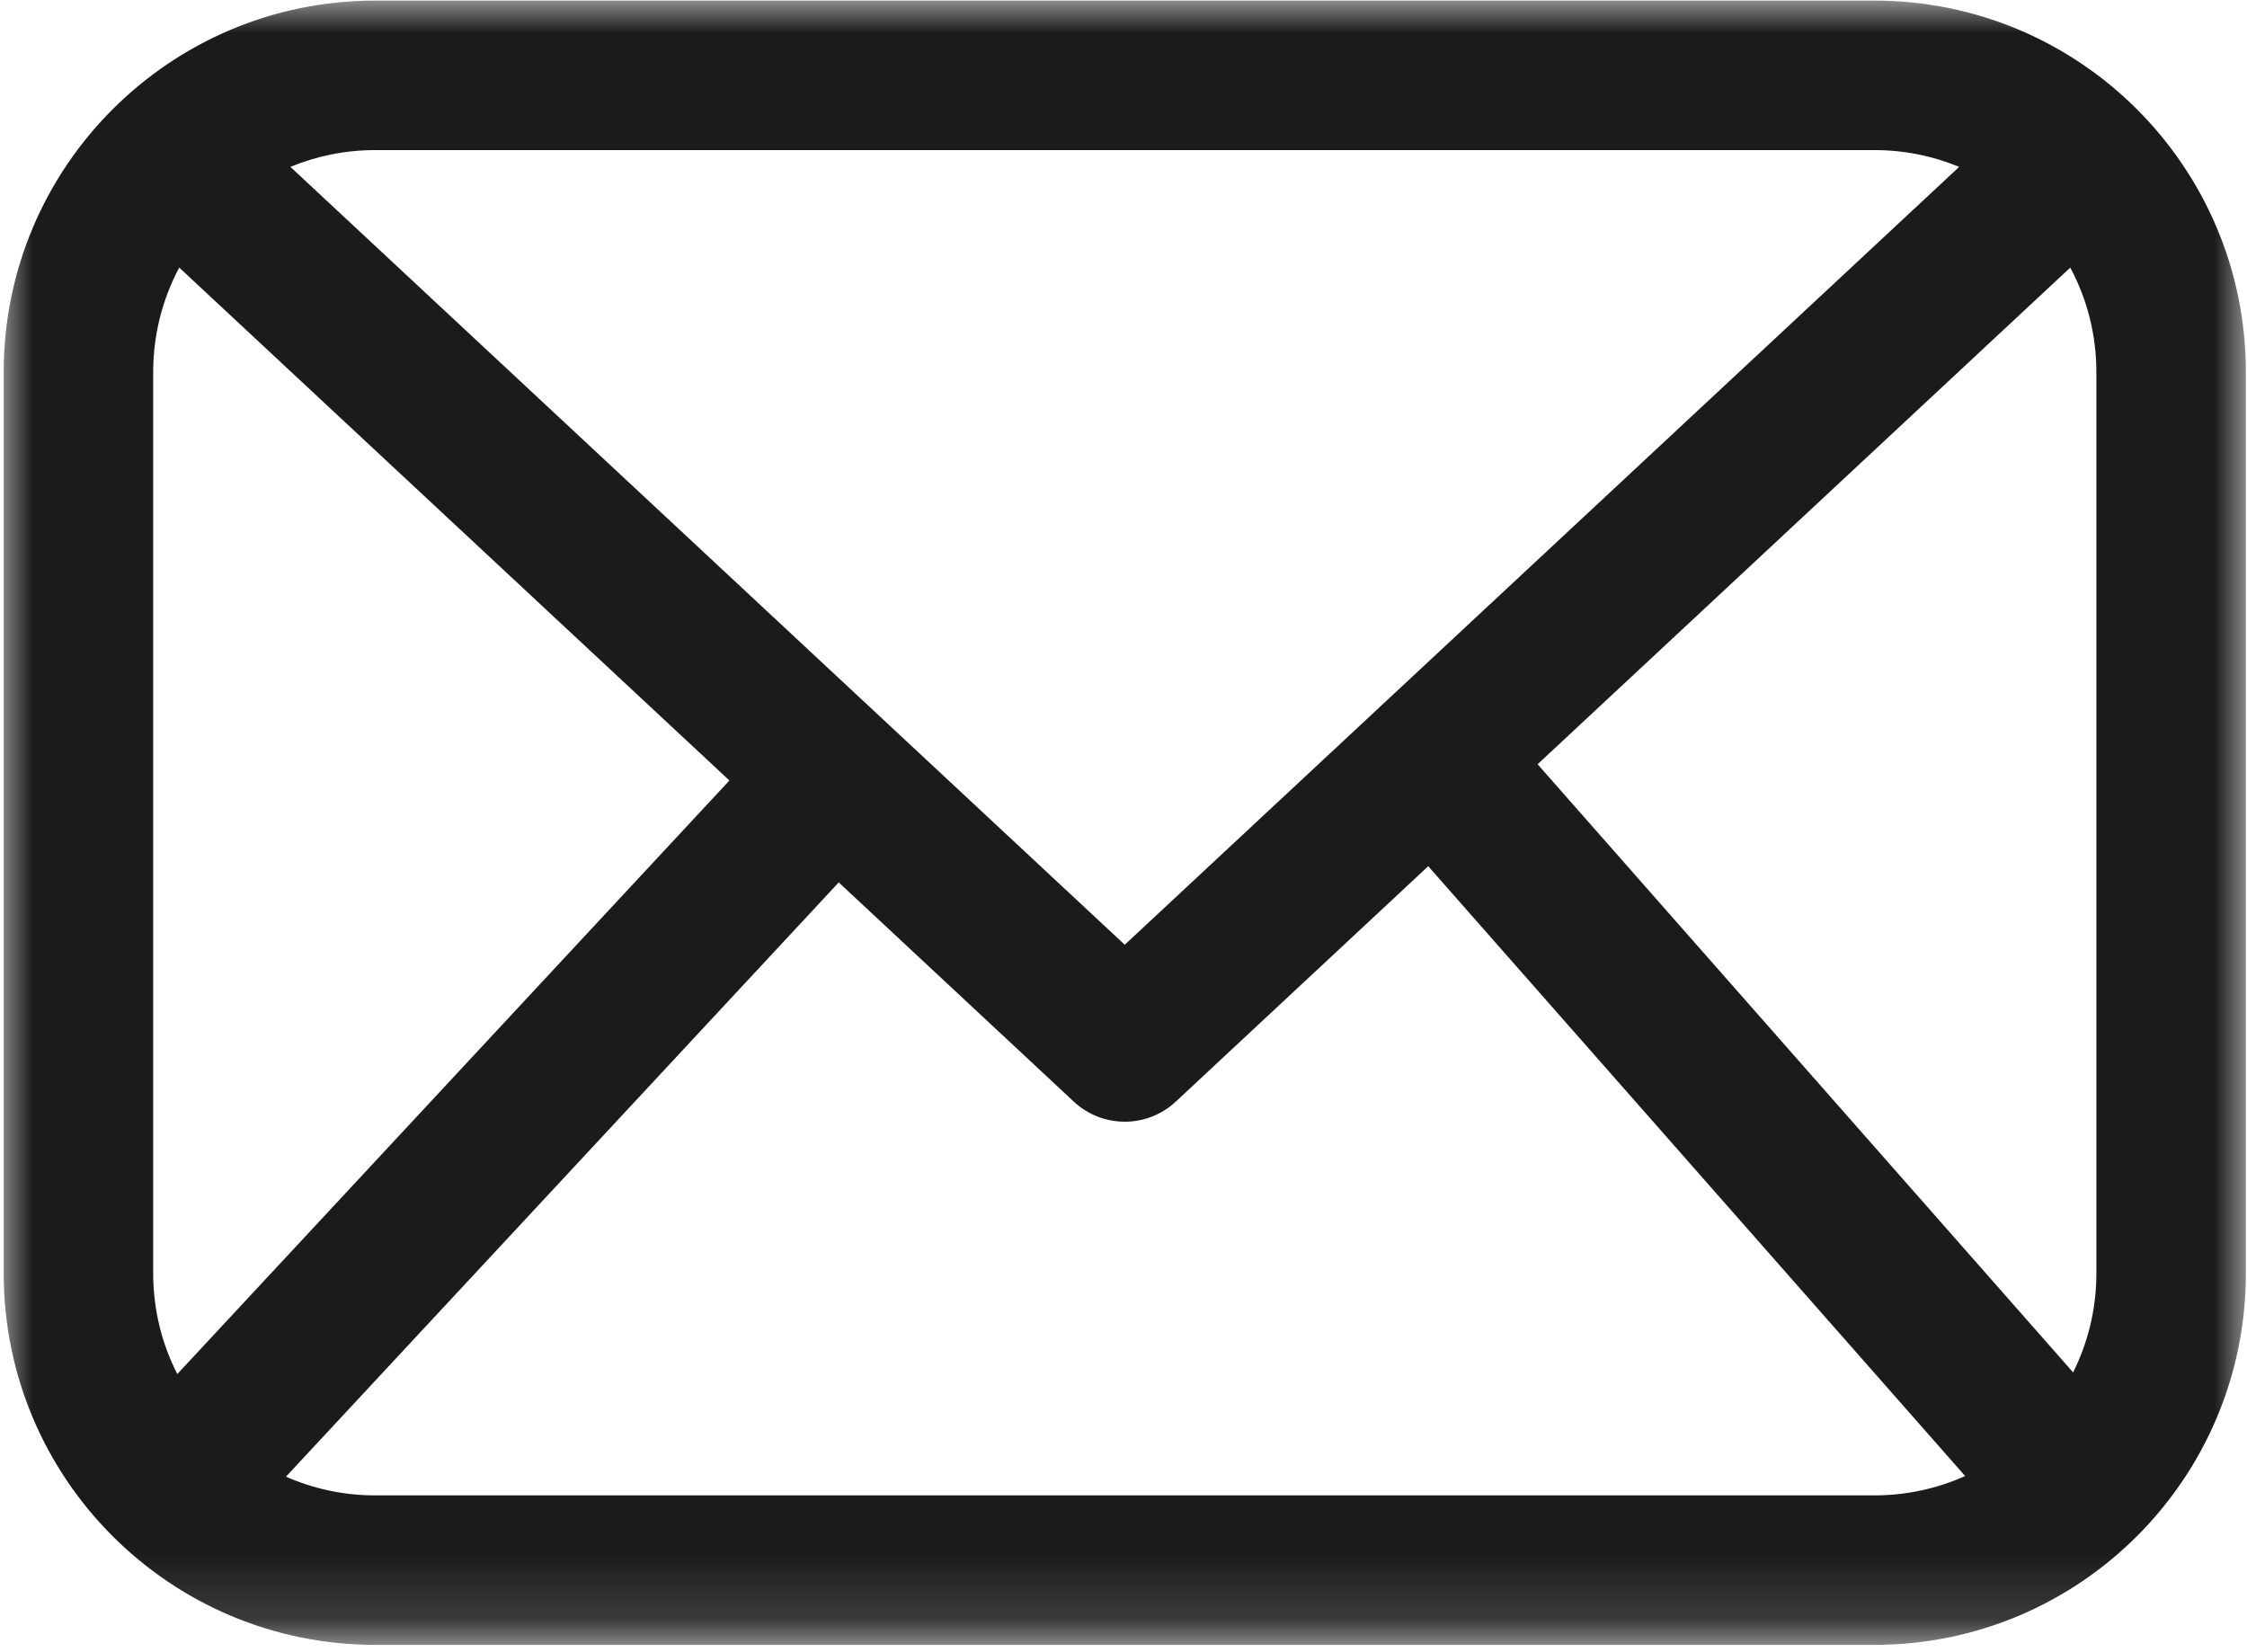 <svg width="34" height="25" viewBox="0 0 34 25" fill="none" xmlns="http://www.w3.org/2000/svg">
<mask id="mask0_1_458" style="mask-type:luminance" maskUnits="userSpaceOnUse" x="0" y="0" width="34" height="25">
<path d="M0 0H34V24.861H0V0Z" fill="white"/>
</mask>
<g mask="url(#mask0_1_458)">
<path fill-rule="evenodd" clip-rule="evenodd" d="M33.983 5.63C33.983 2.526 31.466 0.009 28.362 0.009C22.337 0.009 11.702 0.009 5.677 0.009C2.573 0.009 0.056 2.526 0.056 5.63C0.056 9.585 0.056 15.313 0.056 19.267C0.056 22.372 2.573 24.889 5.677 24.889C11.702 24.889 22.337 24.889 28.362 24.889C31.466 24.889 33.983 22.372 33.983 19.267V5.63ZM21.611 13.107L17.791 16.669C17.356 17.074 16.683 17.074 16.248 16.669L12.691 13.352L4.327 22.344C4.74 22.526 5.197 22.627 5.677 22.627H28.362C28.851 22.627 29.316 22.522 29.735 22.334L21.611 13.107ZM2.712 4.049L11.037 11.81L2.683 20.791C2.449 20.334 2.318 19.816 2.318 19.267C2.318 19.267 2.318 5.63 2.318 5.63C2.318 5.059 2.461 4.52 2.712 4.049ZM31.326 4.049C31.578 4.52 31.721 5.059 31.721 5.63V19.267C31.721 19.806 31.594 20.315 31.369 20.766L23.266 11.564L31.326 4.049ZM29.645 2.525L17.019 14.295L4.394 2.525C4.79 2.361 5.223 2.271 5.677 2.271H28.362C28.816 2.271 29.25 2.361 29.645 2.525Z" fill="#1B1B1B"/>
</g>
</svg>
